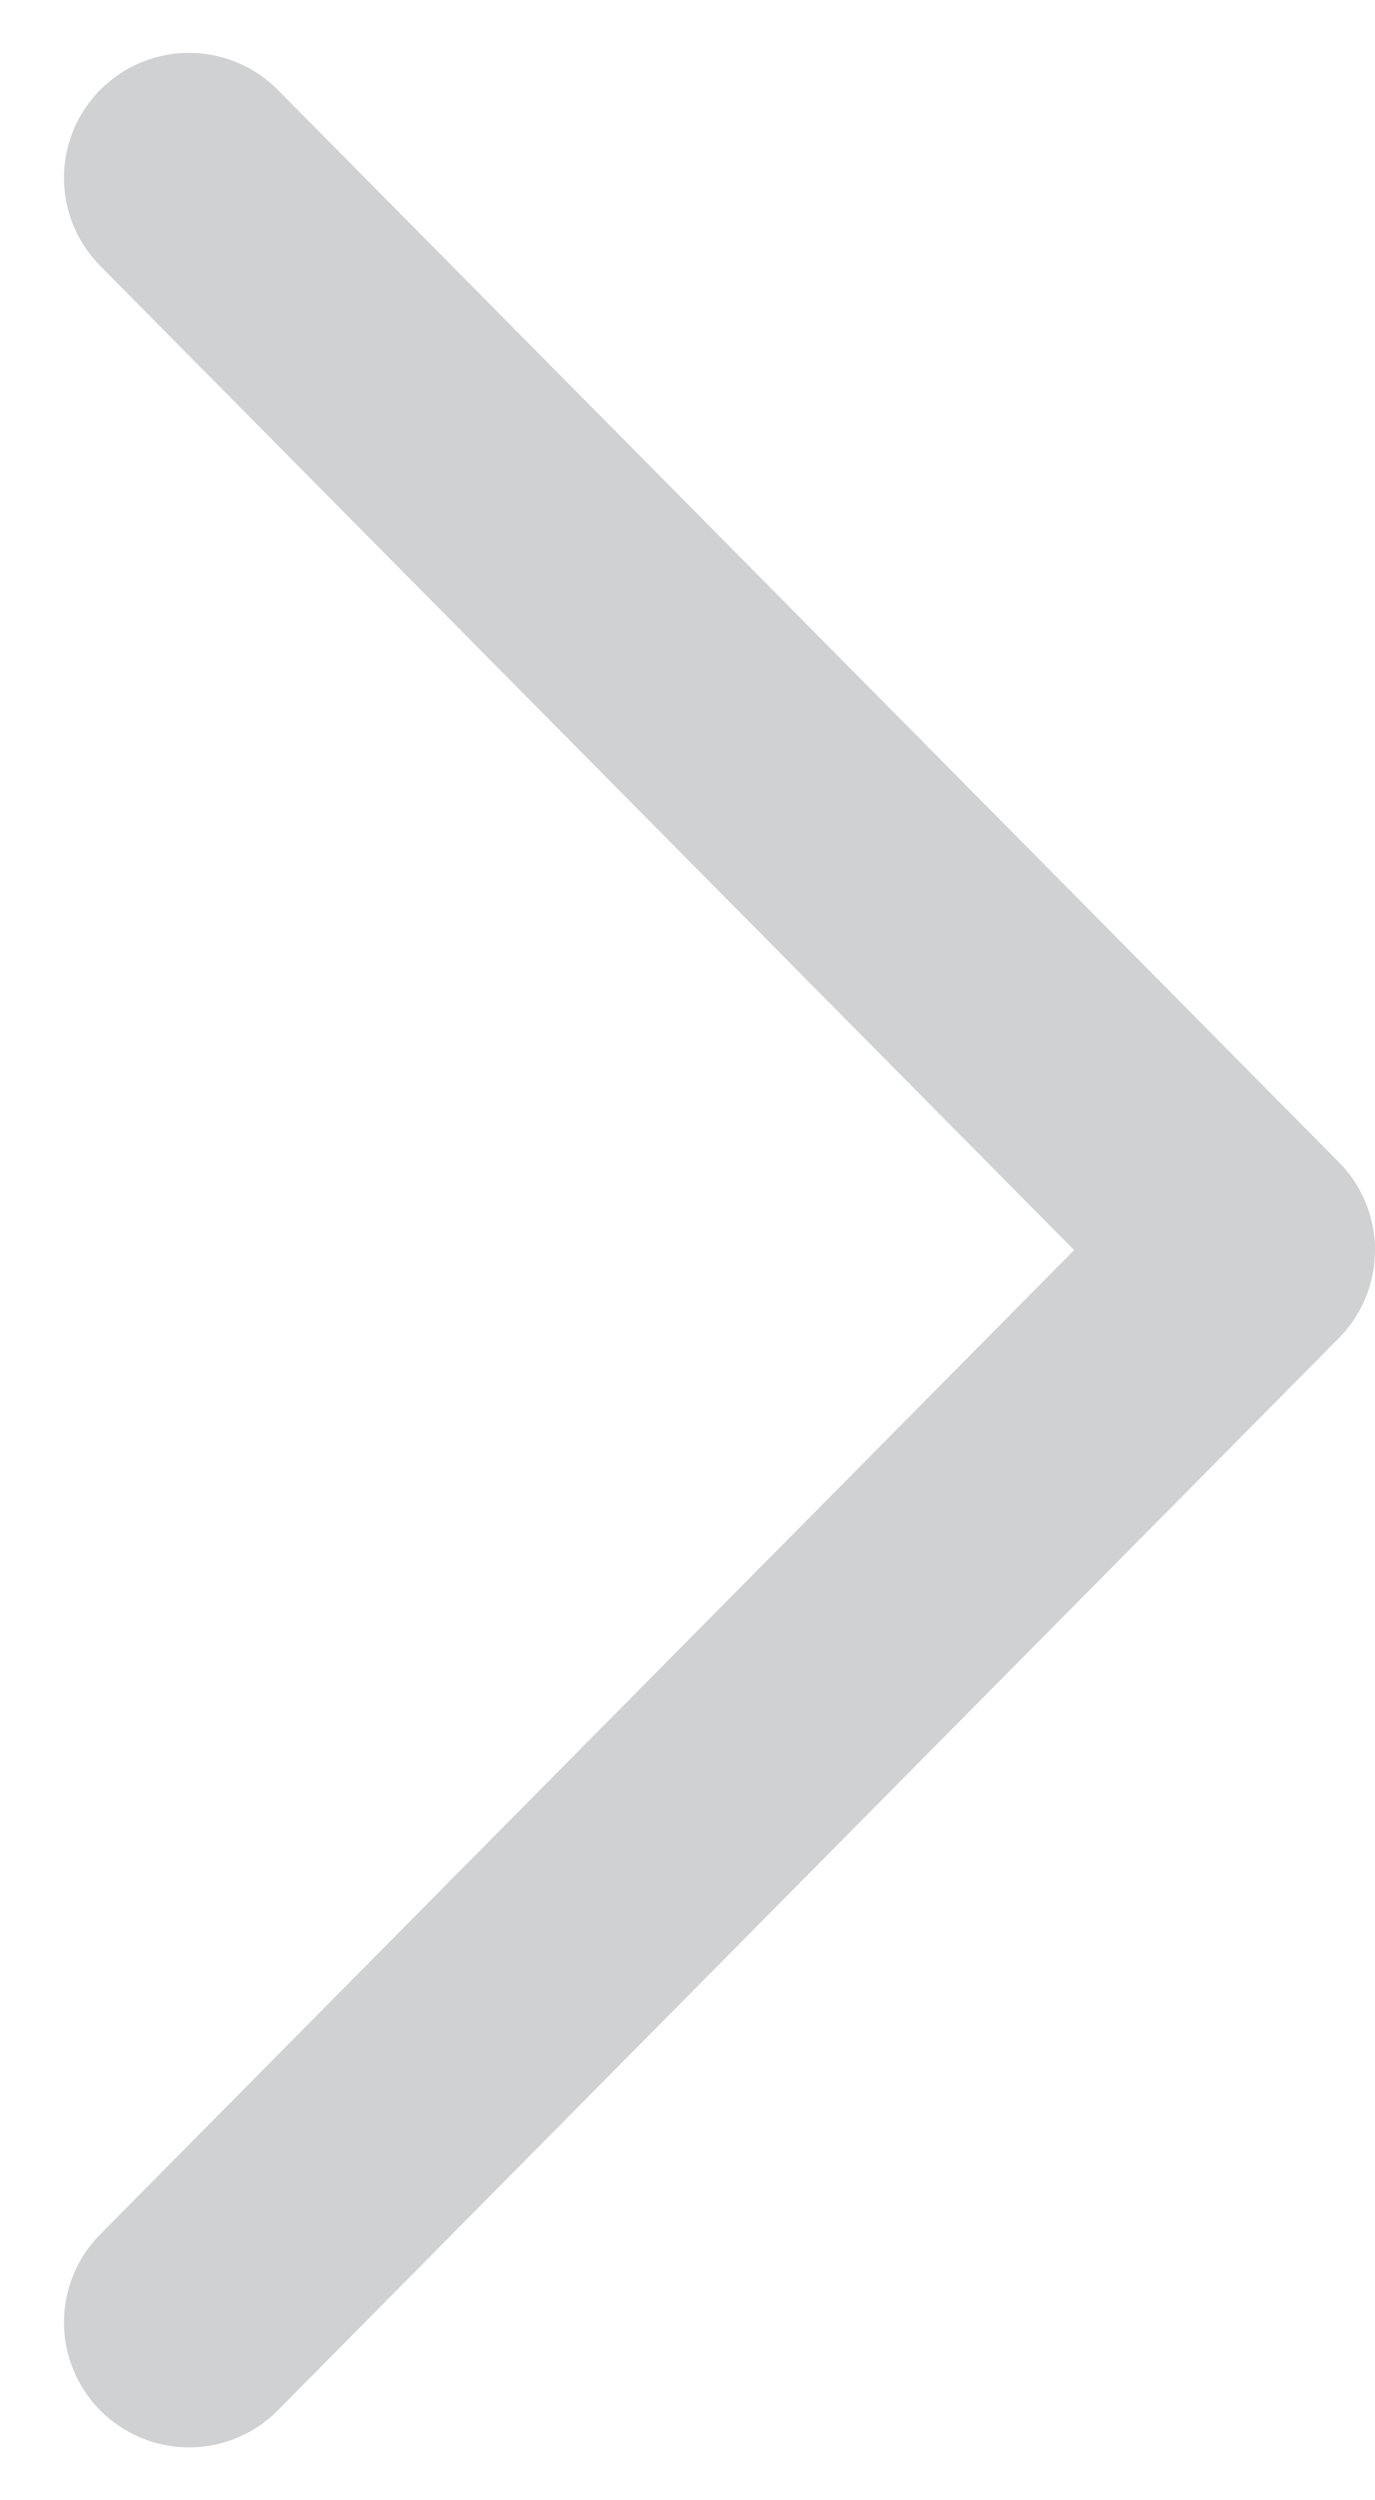 <svg width="11" height="20" viewBox="0 0 11 20" fill="none" xmlns="http://www.w3.org/2000/svg">
<g opacity="0.2">
<path d="M1.512 1.423L10 10L1.512 18.577" stroke="#101820" stroke-width="2" stroke-linecap="round" stroke-linejoin="round"/>
</g>
</svg>
